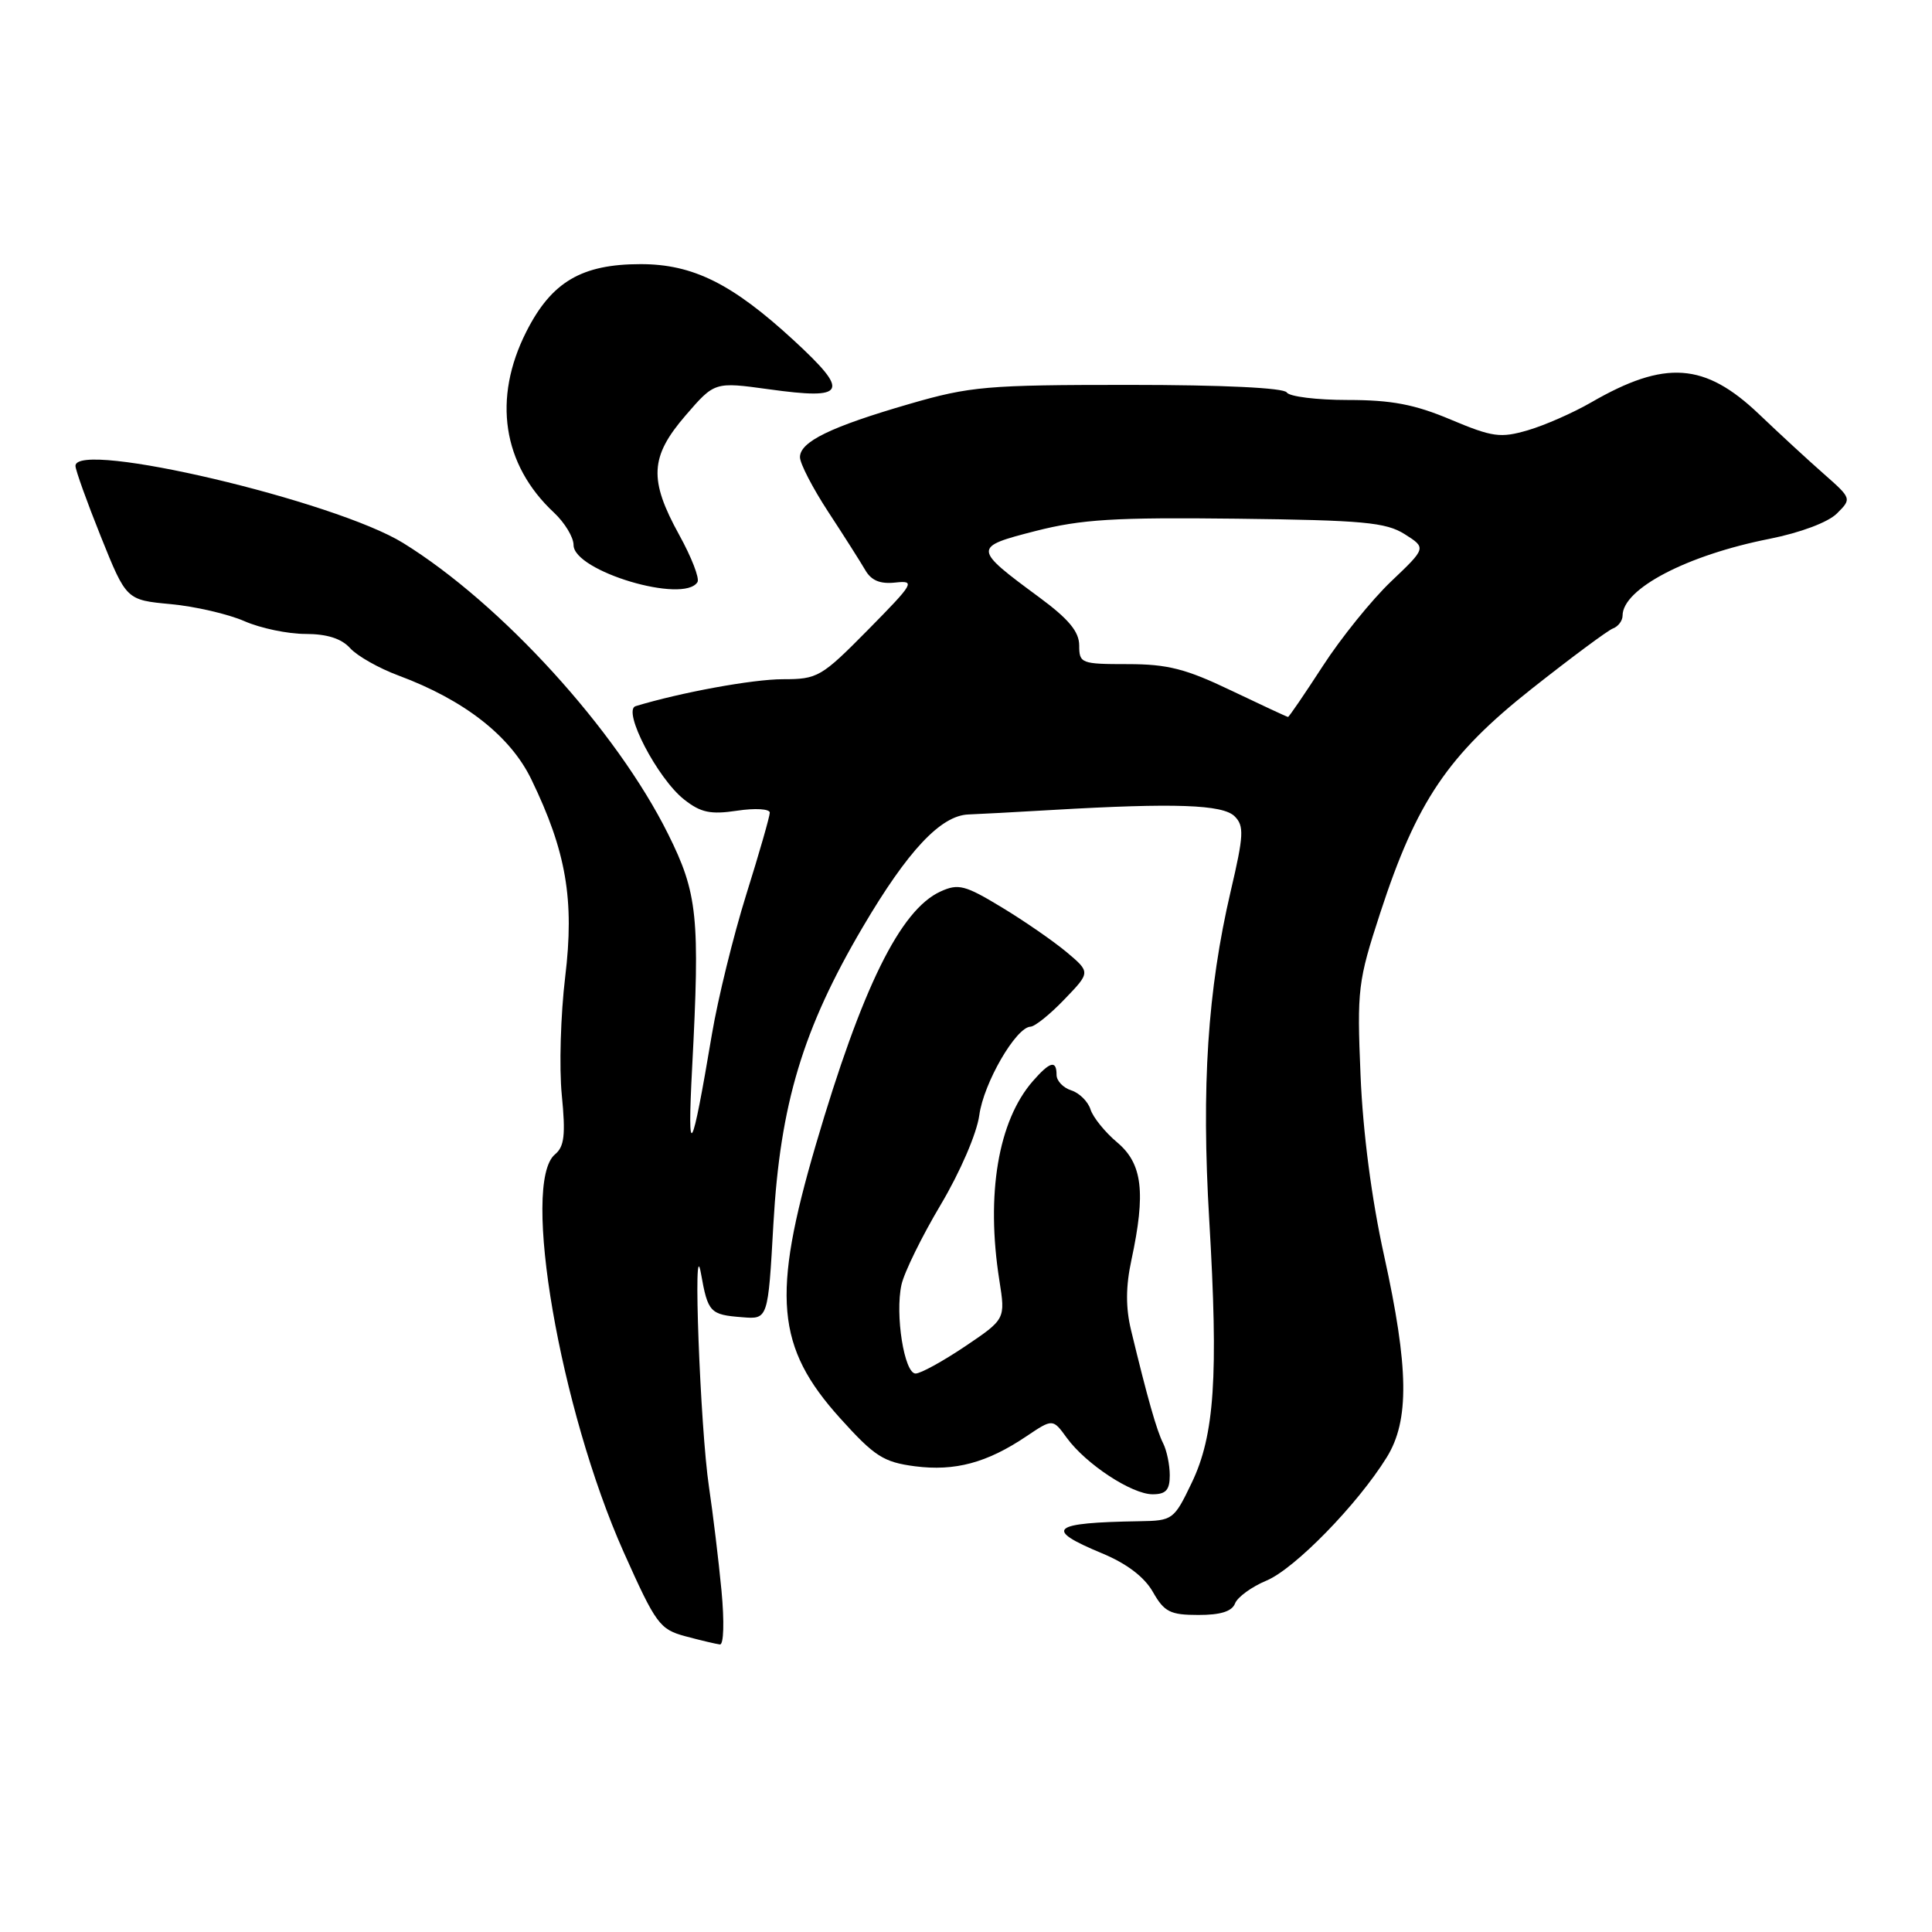 <?xml version="1.0" encoding="UTF-8" standalone="no"?>
<!DOCTYPE svg PUBLIC "-//W3C//DTD SVG 1.1//EN" "http://www.w3.org/Graphics/SVG/1.1/DTD/svg11.dtd" >
<svg xmlns="http://www.w3.org/2000/svg" xmlns:xlink="http://www.w3.org/1999/xlink" version="1.1" viewBox="0 0 256 256">
 <g >
 <path fill="currentColor"
d=" M 95.60 210.75 C 95.22 206.76 94.47 200.57 93.94 197.00 C 92.78 189.24 91.78 162.55 92.88 168.73 C 93.80 173.91 94.08 174.21 98.36 174.54 C 101.77 174.82 101.77 174.82 102.48 162.16 C 103.38 146.29 106.38 136.33 114.33 122.83 C 120.28 112.72 124.66 108.05 128.33 107.92 C 129.52 107.88 134.55 107.61 139.50 107.32 C 155.65 106.38 162.03 106.60 163.60 108.17 C 164.87 109.44 164.81 110.68 163.08 118.06 C 160.01 131.21 159.18 143.95 160.23 161.64 C 161.46 182.43 160.94 190.18 157.90 196.50 C 155.56 201.38 155.39 201.50 151.00 201.57 C 139.22 201.76 138.24 202.59 146.02 205.82 C 149.30 207.18 151.64 208.96 152.77 210.95 C 154.27 213.59 155.06 213.99 158.78 213.99 C 161.72 214.00 163.25 213.52 163.65 212.46 C 163.98 211.62 165.86 210.25 167.83 209.43 C 171.57 207.86 179.87 199.36 183.74 193.12 C 186.78 188.23 186.68 181.26 183.39 166.33 C 181.75 158.92 180.59 150.02 180.28 142.50 C 179.80 131.09 179.93 130.03 182.88 120.99 C 187.72 106.16 191.85 100.05 202.98 91.25 C 208.20 87.13 213.03 83.54 213.73 83.27 C 214.43 83.01 215.00 82.24 215.00 81.57 C 215.00 78.02 223.53 73.56 234.46 71.40 C 238.57 70.58 242.23 69.21 243.40 68.04 C 245.37 66.08 245.36 66.05 241.65 62.78 C 239.60 60.98 235.74 57.42 233.08 54.88 C 225.89 48.03 220.64 47.66 210.84 53.32 C 208.45 54.70 204.68 56.36 202.45 57.01 C 198.82 58.07 197.78 57.93 192.23 55.60 C 187.45 53.58 184.38 53.00 178.59 53.00 C 174.48 53.00 170.84 52.55 170.50 52.00 C 170.12 51.39 162.03 51.00 149.55 51.00 C 130.79 51.00 128.55 51.19 120.52 53.52 C 110.07 56.55 106.00 58.53 106.00 60.58 C 106.00 61.42 107.69 64.68 109.75 67.83 C 111.81 70.97 114.01 74.44 114.64 75.52 C 115.44 76.92 116.61 77.41 118.64 77.19 C 121.33 76.90 121.12 77.26 115.03 83.44 C 108.83 89.72 108.35 90.00 103.73 90.00 C 99.77 90.00 90.20 91.75 84.22 93.57 C 82.42 94.12 87.12 103.16 90.65 105.94 C 92.86 107.68 94.15 107.95 97.68 107.42 C 100.06 107.06 102.00 107.18 102.00 107.68 C 102.00 108.17 100.60 113.06 98.88 118.54 C 97.17 124.02 95.13 132.32 94.34 137.00 C 91.62 153.16 91.05 154.14 91.71 141.50 C 92.76 121.47 92.45 118.39 88.52 110.50 C 81.68 96.74 66.42 79.99 53.42 71.95 C 44.39 66.37 10.00 58.27 10.00 61.73 C 10.00 62.28 11.52 66.51 13.37 71.12 C 16.74 79.50 16.74 79.50 22.62 80.05 C 25.85 80.35 30.24 81.37 32.37 82.30 C 34.50 83.24 38.14 84.00 40.47 84.00 C 43.33 84.00 45.24 84.61 46.39 85.88 C 47.33 86.92 50.21 88.55 52.80 89.51 C 61.52 92.75 67.62 97.52 70.40 103.26 C 75.04 112.83 76.13 119.23 74.89 129.45 C 74.29 134.43 74.08 141.47 74.44 145.09 C 74.96 150.38 74.78 151.93 73.54 152.96 C 69.02 156.72 74.21 186.76 82.63 205.64 C 86.92 215.23 87.41 215.90 90.84 216.82 C 92.85 217.36 94.90 217.84 95.39 217.90 C 95.90 217.96 95.99 214.88 95.60 210.75 Z  M 155.00 195.49 C 155.00 194.10 154.60 192.19 154.12 191.24 C 153.27 189.56 152.04 185.25 149.87 176.25 C 149.15 173.28 149.16 170.46 149.92 166.95 C 151.84 158.00 151.38 154.19 148.05 151.39 C 146.43 150.03 144.83 148.05 144.50 147.01 C 144.17 145.96 143.02 144.82 141.95 144.48 C 140.88 144.14 140.00 143.22 140.00 142.43 C 140.00 140.42 139.13 140.65 136.86 143.25 C 132.26 148.51 130.62 158.26 132.42 169.65 C 133.23 174.79 133.23 174.79 127.88 178.40 C 124.93 180.38 121.99 182.00 121.32 182.00 C 119.82 182.00 118.58 174.19 119.45 170.23 C 119.81 168.60 122.15 163.83 124.65 159.63 C 127.24 155.27 129.43 150.18 129.76 147.78 C 130.33 143.52 134.62 136.11 136.55 136.04 C 137.13 136.02 139.16 134.39 141.05 132.41 C 144.50 128.83 144.50 128.83 141.33 126.16 C 139.58 124.70 135.71 122.02 132.71 120.21 C 127.87 117.28 126.98 117.05 124.62 118.13 C 119.29 120.56 114.21 130.87 108.10 151.69 C 102.23 171.71 102.83 178.50 111.31 187.91 C 115.89 192.99 117.06 193.74 121.24 194.29 C 126.53 194.97 130.77 193.84 136.00 190.32 C 139.50 187.97 139.50 187.97 141.36 190.53 C 143.90 194.01 149.97 198.00 152.73 198.00 C 154.49 198.00 155.00 197.43 155.00 195.49 Z  M 92.42 77.13 C 92.72 76.64 91.63 73.83 90.00 70.88 C 85.96 63.55 86.12 60.52 90.85 55.04 C 94.69 50.59 94.69 50.59 101.88 51.58 C 112.18 53.01 112.68 52.02 105.18 45.10 C 97.01 37.58 91.82 35.00 84.89 35.00 C 77.07 35.00 73.08 37.35 69.75 43.93 C 65.25 52.81 66.58 61.56 73.40 67.92 C 74.83 69.26 76.00 71.19 76.00 72.22 C 76.00 75.68 90.62 80.05 92.42 77.13 Z  M 163.14 91.50 C 157.14 88.62 154.70 88.00 149.42 88.00 C 143.26 88.00 143.00 87.90 143.00 85.53 C 143.00 83.71 141.62 82.04 137.75 79.18 C 128.88 72.64 128.88 72.50 137.22 70.36 C 143.30 68.81 147.70 68.54 163.88 68.73 C 180.63 68.93 183.64 69.21 186.13 70.78 C 189.00 72.60 189.00 72.60 184.32 77.05 C 181.75 79.50 177.68 84.54 175.28 88.25 C 172.87 91.96 170.80 95.00 170.67 95.00 C 170.55 95.00 167.16 93.42 163.14 91.50 Z "/>
</g>
</svg>